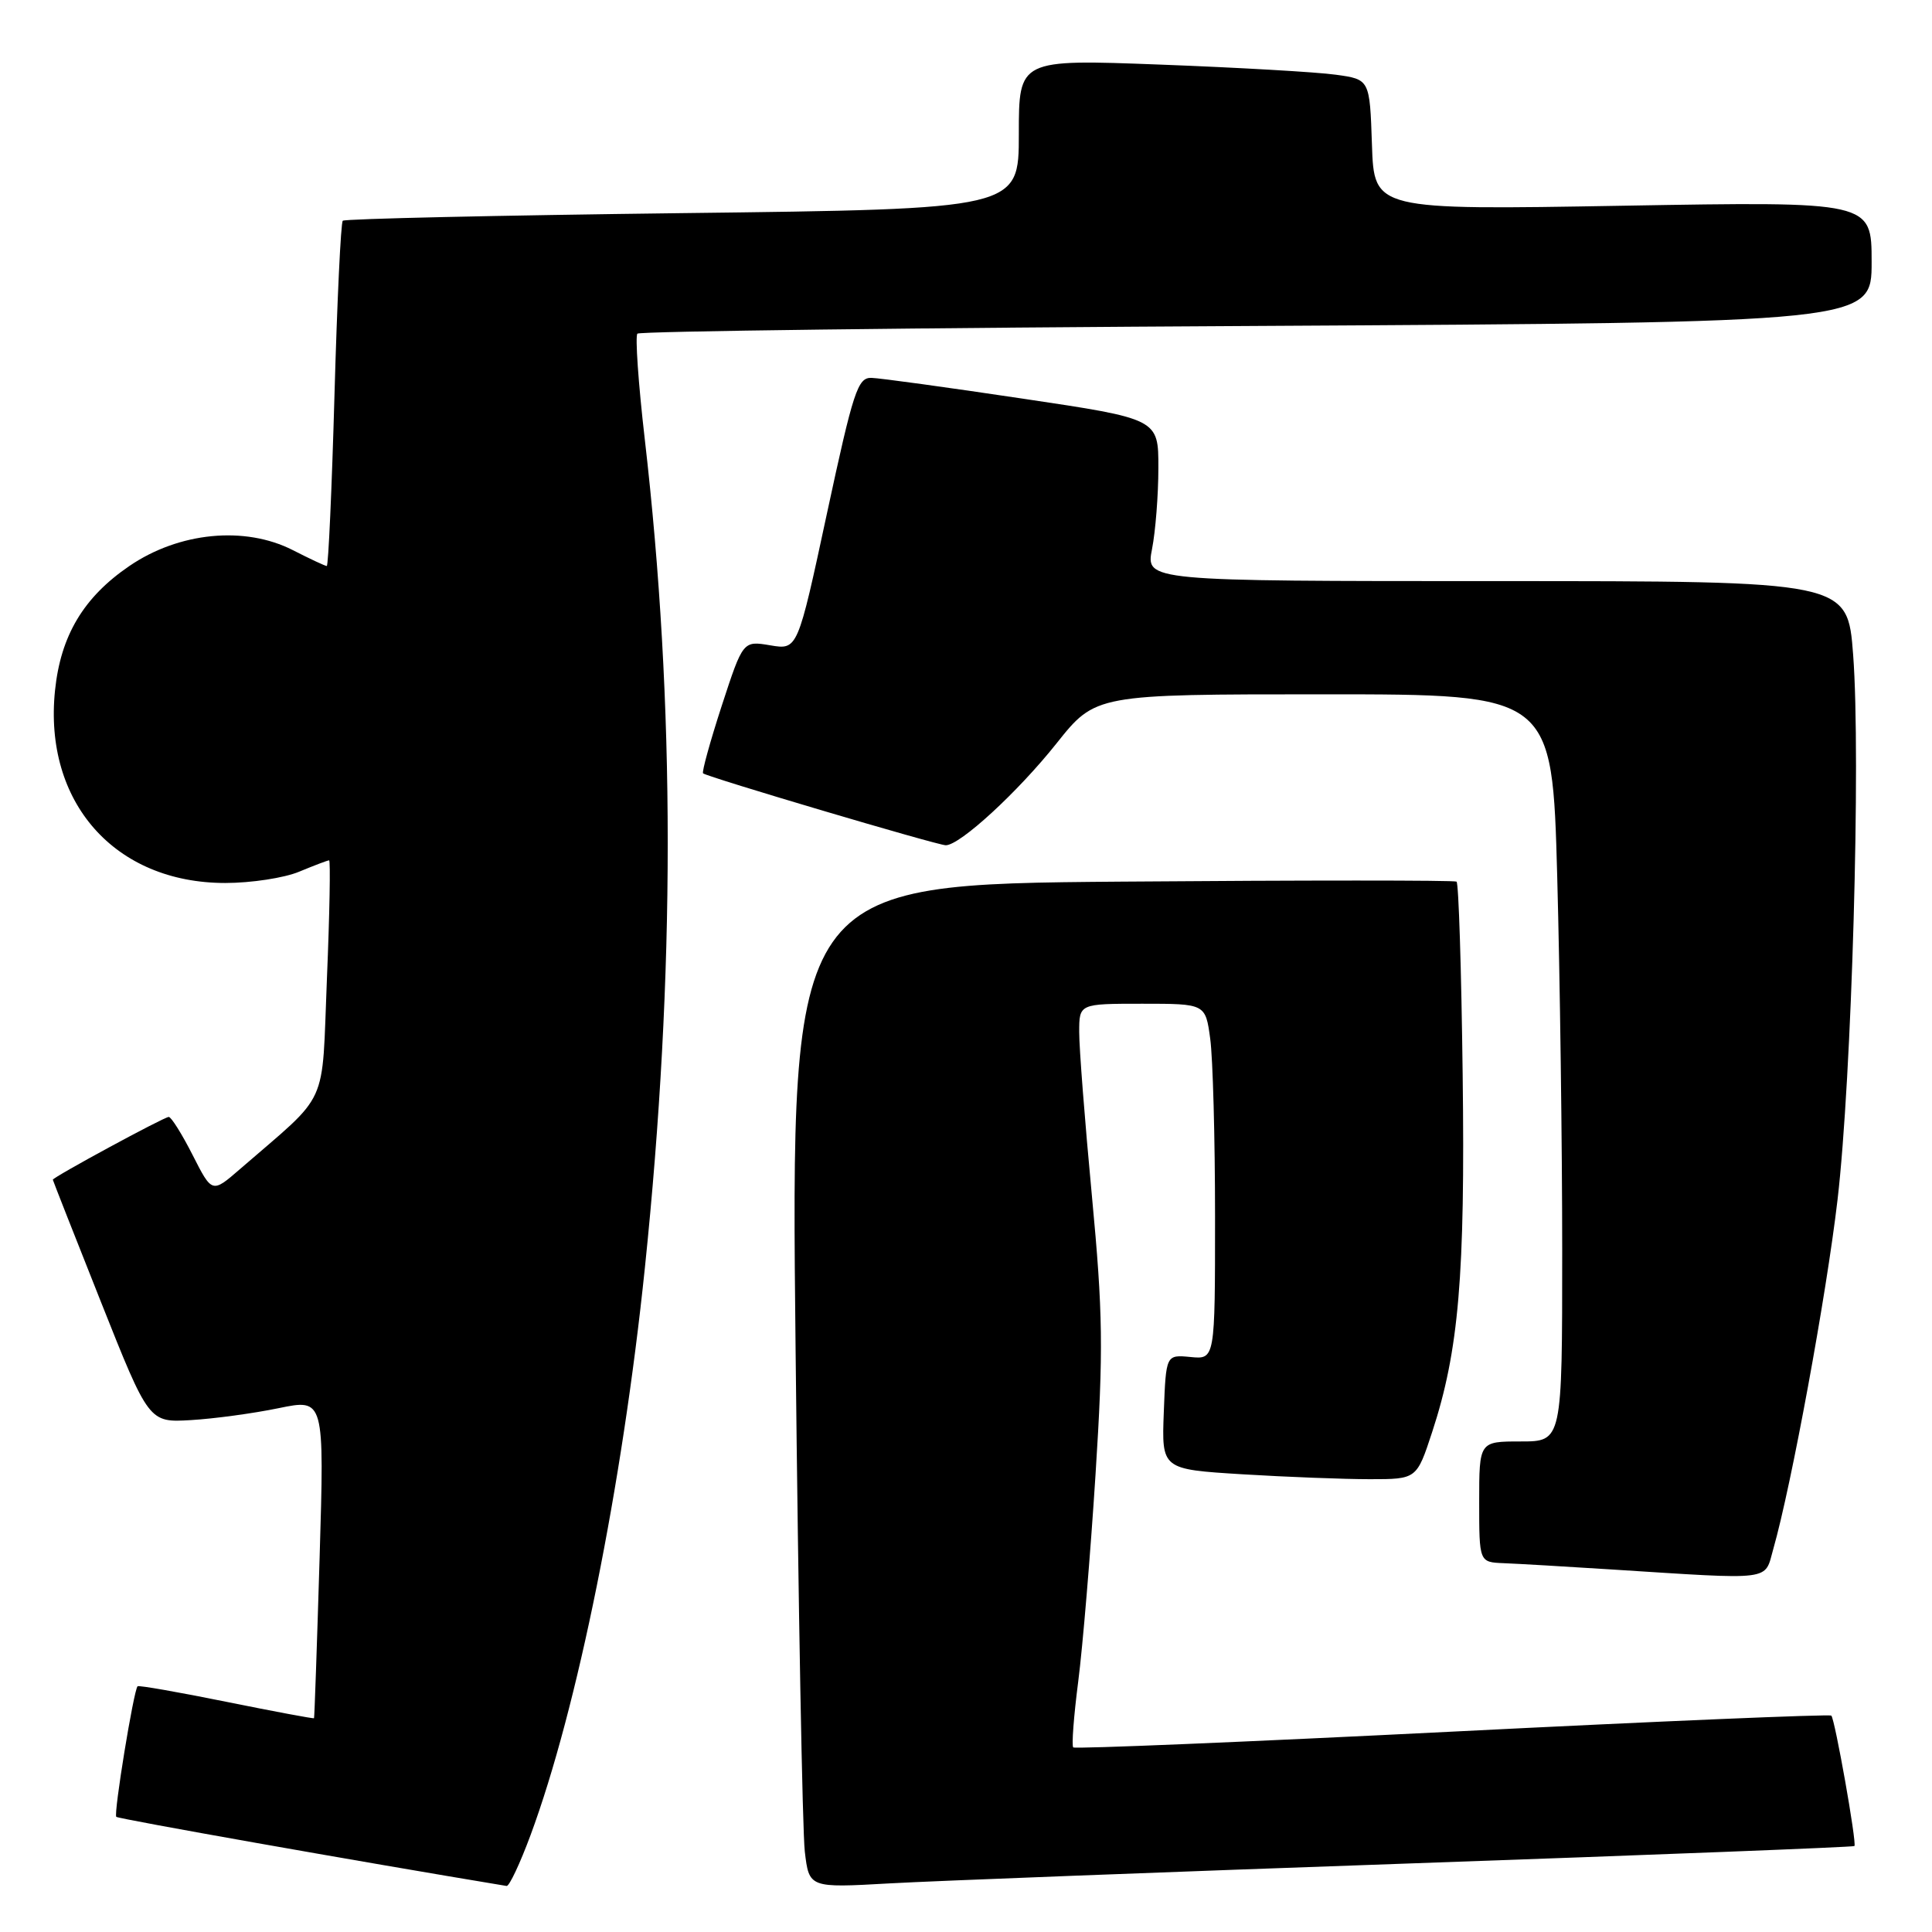 <?xml version="1.0" encoding="UTF-8" standalone="no"?>
<!DOCTYPE svg PUBLIC "-//W3C//DTD SVG 1.1//EN" "http://www.w3.org/Graphics/SVG/1.1/DTD/svg11.dtd" >
<svg xmlns="http://www.w3.org/2000/svg" xmlns:xlink="http://www.w3.org/1999/xlink" version="1.1" viewBox="0 0 256 256">
 <g >
 <path fill="currentColor"
d=" M 70.29 243.19 C 76.49 226.46 82.45 196.93 85.45 167.99 C 89.49 129.03 89.49 93.33 85.43 58.14 C 84.58 50.79 84.15 44.52 84.46 44.21 C 84.77 43.89 121.70 43.43 166.51 43.19 C 248.00 42.73 248.00 42.73 248.00 34.71 C 248.00 26.69 248.00 26.69 215.04 27.26 C 182.08 27.83 182.08 27.83 181.79 19.17 C 181.50 10.52 181.50 10.52 177.00 9.90 C 174.53 9.55 164.06 8.95 153.75 8.56 C 135.00 7.85 135.00 7.85 135.00 17.77 C 135.00 27.70 135.00 27.70 90.44 28.24 C 65.94 28.54 45.68 28.99 45.42 29.25 C 45.16 29.50 44.67 39.90 44.32 52.36 C 43.97 64.81 43.51 75.00 43.30 75.00 C 43.09 75.00 41.06 74.05 38.79 72.89 C 32.44 69.66 23.73 70.50 17.14 75.00 C 11.07 79.14 8.04 84.22 7.29 91.49 C 5.76 106.31 15.21 117.00 29.85 117.00 C 33.27 117.00 37.68 116.33 39.65 115.50 C 41.63 114.68 43.41 114.00 43.61 114.00 C 43.80 114.00 43.68 121.04 43.32 129.65 C 42.60 147.12 43.79 144.51 31.80 154.91 C 28.10 158.12 28.10 158.12 25.53 153.06 C 24.12 150.28 22.69 148.00 22.36 148.00 C 21.74 148.00 7.00 155.99 7.00 156.32 C 7.01 156.42 9.87 163.70 13.37 172.50 C 19.73 188.50 19.73 188.50 25.30 188.17 C 28.36 187.99 33.59 187.28 36.92 186.59 C 42.98 185.34 42.98 185.34 42.35 206.42 C 42.00 218.01 41.67 227.57 41.61 227.67 C 41.55 227.76 36.33 226.78 30.00 225.50 C 23.68 224.22 18.38 223.29 18.23 223.44 C 17.71 223.96 15.03 240.37 15.41 240.74 C 15.69 241.02 47.50 246.65 67.13 249.90 C 67.48 249.95 68.90 246.94 70.29 243.19 Z  M 186.99 246.91 C 219.15 245.78 245.58 244.75 245.72 244.61 C 246.06 244.28 243.14 227.81 242.66 227.33 C 242.45 227.12 219.86 228.07 192.45 229.45 C 165.04 230.82 142.43 231.76 142.21 231.54 C 141.98 231.31 142.28 227.39 142.87 222.81 C 143.46 218.24 144.49 205.92 145.16 195.43 C 146.22 178.82 146.15 174.04 144.68 158.43 C 143.75 148.57 142.99 138.81 143.00 136.75 C 143.00 133.00 143.00 133.00 151.36 133.00 C 159.73 133.00 159.73 133.00 160.36 137.64 C 160.71 140.19 161.00 150.80 161.00 161.20 C 161.00 180.13 161.00 180.13 157.75 179.81 C 154.50 179.50 154.50 179.50 154.21 187.10 C 153.92 194.69 153.92 194.69 164.62 195.35 C 170.50 195.71 178.10 196.00 181.51 196.00 C 187.72 196.00 187.72 196.00 189.77 189.75 C 193.30 178.99 194.15 169.05 193.81 142.33 C 193.64 128.49 193.28 117.01 193.00 116.82 C 192.72 116.63 172.76 116.63 148.63 116.82 C 104.76 117.17 104.76 117.17 105.42 178.83 C 105.78 212.75 106.33 242.67 106.64 245.33 C 107.21 250.16 107.21 250.16 117.85 249.56 C 123.71 249.23 154.82 248.04 186.99 246.91 Z  M 234.97 205.25 C 237.37 196.84 242.00 171.66 243.48 159.00 C 245.37 142.87 246.59 100.42 245.55 86.75 C 244.81 77.00 244.81 77.00 198.32 77.00 C 151.82 77.00 151.82 77.00 152.65 72.75 C 153.11 70.41 153.49 65.58 153.49 62.00 C 153.50 55.50 153.50 55.50 135.50 52.82 C 125.60 51.34 116.59 50.10 115.48 50.07 C 113.65 50.01 113.07 51.80 109.57 68.06 C 105.69 86.12 105.69 86.12 102.07 85.51 C 98.45 84.90 98.45 84.90 95.63 93.53 C 94.09 98.27 92.98 102.30 93.16 102.47 C 93.68 102.95 124.21 112.00 125.32 112.00 C 127.20 112.00 134.86 104.96 139.99 98.51 C 145.17 92.00 145.17 92.00 175.43 92.00 C 205.68 92.00 205.68 92.00 206.34 116.16 C 206.70 129.45 207.00 151.73 207.00 165.66 C 207.00 191.00 207.00 191.00 201.50 191.00 C 196.00 191.00 196.00 191.00 196.00 199.00 C 196.00 207.00 196.00 207.00 199.25 207.13 C 201.04 207.20 207.45 207.57 213.50 207.96 C 235.23 209.34 233.76 209.53 234.97 205.25 Z "/>
</g>
</svg>